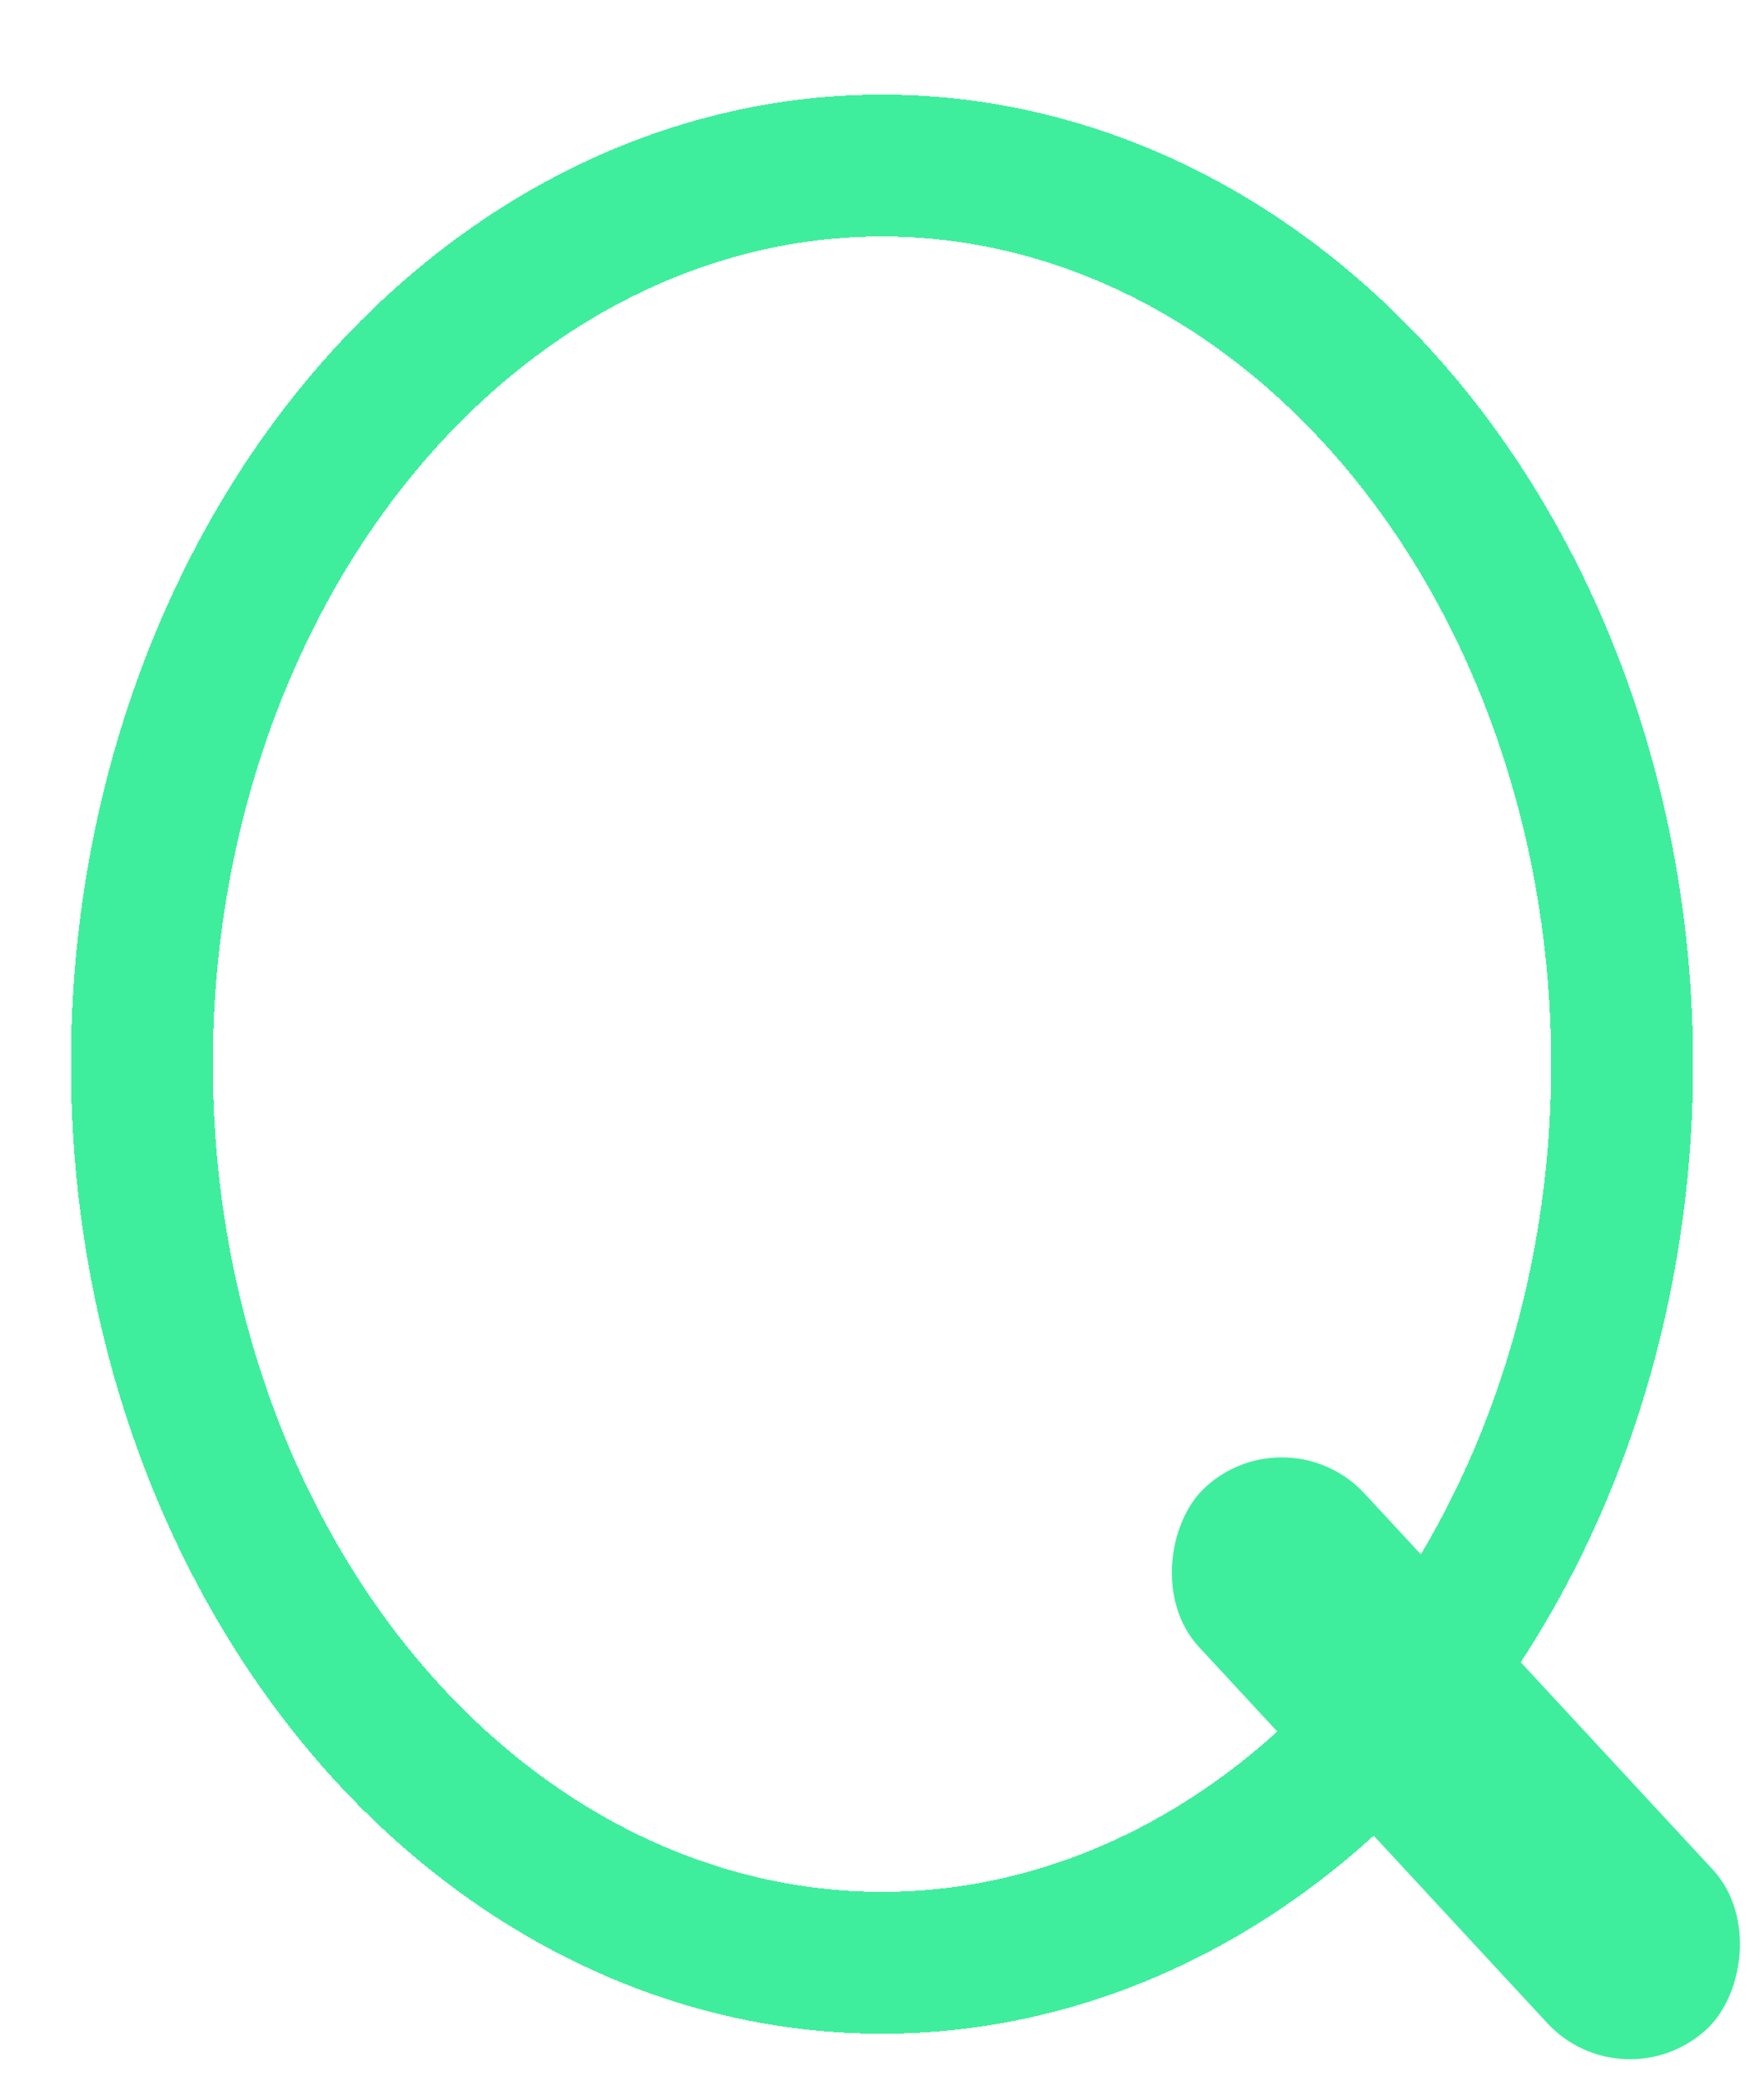 <svg width="373" height="440" viewBox="0 0 373 440" fill="none" xmlns="http://www.w3.org/2000/svg">
<g filter="url(#filter0_d_11_18)">
<ellipse cx="171.5" cy="205" rx="156.5" ry="190" stroke="#3FEE9D" stroke-width="30" shape-rendering="crispEdges"/>
</g>
<g filter="url(#filter1_d_11_18)">
<rect x="257.325" y="278.279" width="156.111" height="47.735" rx="23.868" transform="rotate(47.198 257.325 278.279)" fill="#3FEE9D"/>
</g>
<defs>
<filter id="filter0_d_11_18" x="0" y="0" width="362" height="434" filterUnits="userSpaceOnUse" color-interpolation-filters="sRGB">
<feFlood flood-opacity="0" result="BackgroundImageFix"/>
<feColorMatrix in="SourceAlpha" type="matrix" values="0 0 0 0 0 0 0 0 0 0 0 0 0 0 0 0 0 0 127 0" result="hardAlpha"/>
<feOffset dx="15" dy="20"/>
<feGaussianBlur stdDeviation="2"/>
<feComposite in2="hardAlpha" operator="out"/>
<feColorMatrix type="matrix" values="0 0 0 0 0 0 0 0 0 0 0 0 0 0 0 0 0 0 0.5 0"/>
<feBlend mode="normal" in2="BackgroundImageFix" result="effect1_dropShadow_11_18"/>
<feBlend mode="normal" in="SourceGraphic" in2="effect1_dropShadow_11_18" result="shape"/>
</filter>
<filter id="filter1_d_11_18" x="232.163" y="288.141" width="140.373" height="151.252" filterUnits="userSpaceOnUse" color-interpolation-filters="sRGB">
<feFlood flood-opacity="0" result="BackgroundImageFix"/>
<feColorMatrix in="SourceAlpha" type="matrix" values="0 0 0 0 0 0 0 0 0 0 0 0 0 0 0 0 0 0 127 0" result="hardAlpha"/>
<feOffset dx="15" dy="20"/>
<feGaussianBlur stdDeviation="2"/>
<feComposite in2="hardAlpha" operator="out"/>
<feColorMatrix type="matrix" values="0 0 0 0 0 0 0 0 0 0 0 0 0 0 0 0 0 0 0.25 0"/>
<feBlend mode="normal" in2="BackgroundImageFix" result="effect1_dropShadow_11_18"/>
<feBlend mode="normal" in="SourceGraphic" in2="effect1_dropShadow_11_18" result="shape"/>
</filter>
</defs>
</svg>
